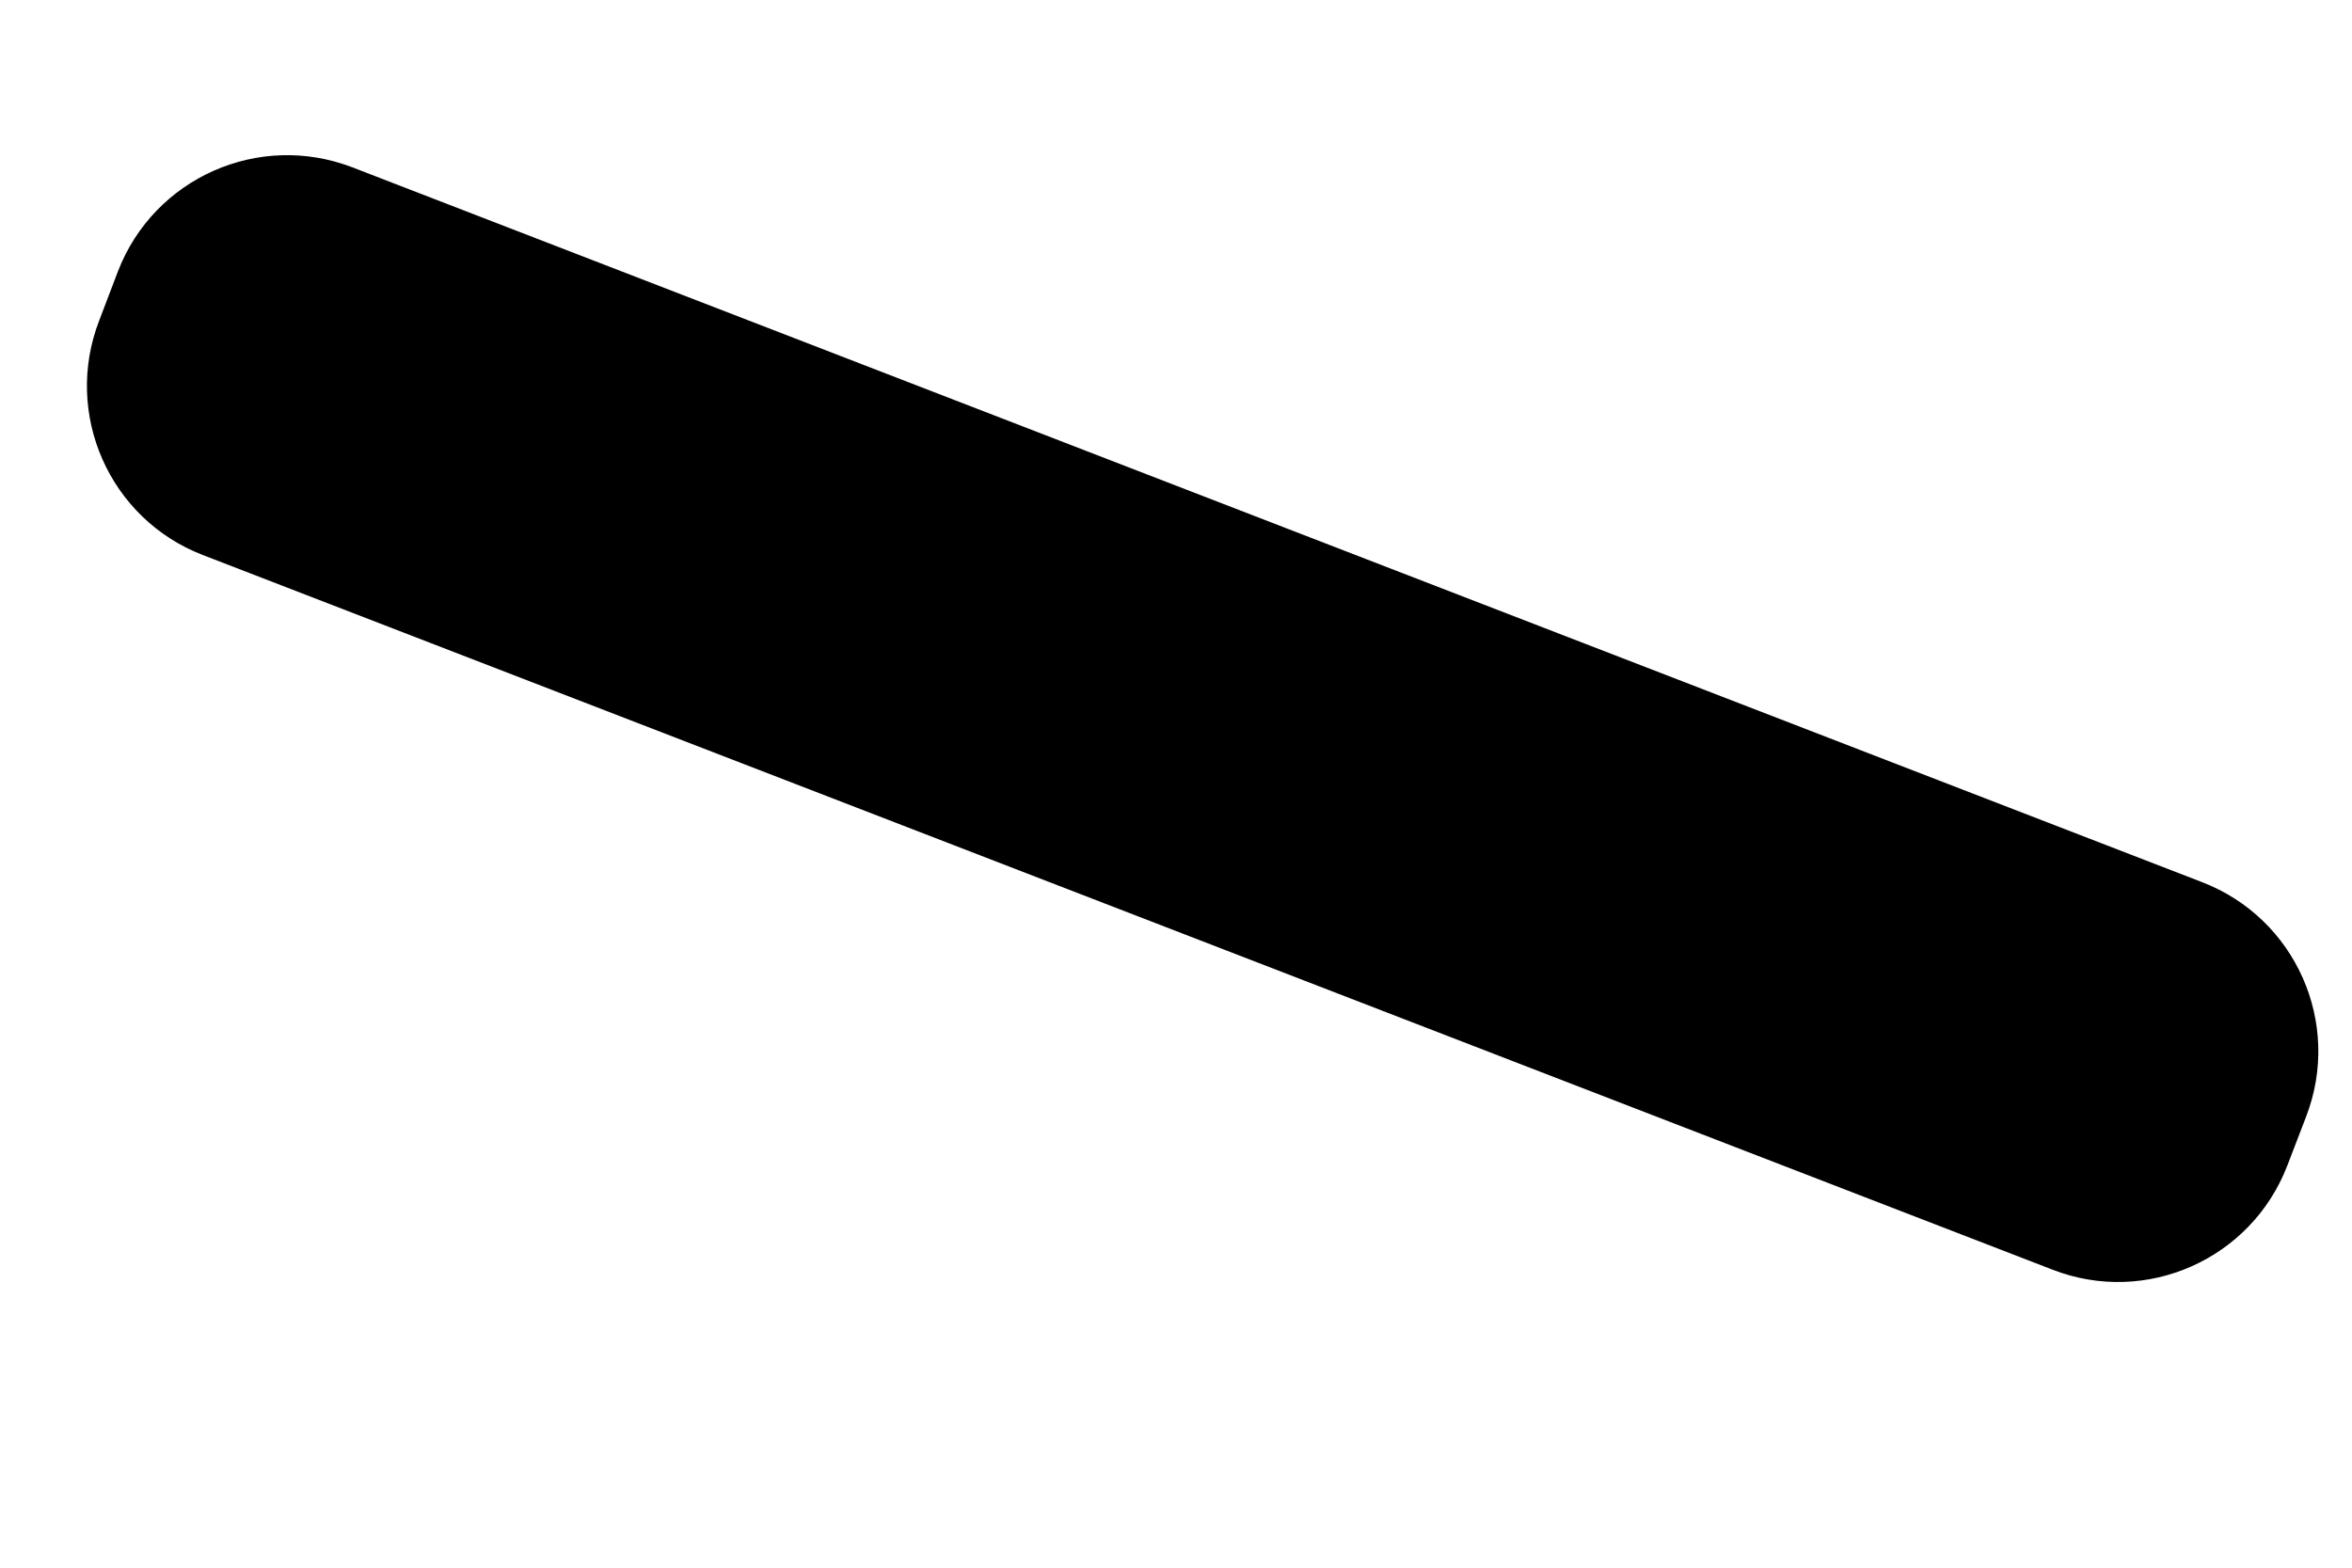 <?xml version="1.0" encoding="UTF-8" standalone="no"?><svg width='6' height='4' viewBox='0 0 6 4' fill='none' xmlns='http://www.w3.org/2000/svg'>
<path d='M0.301 0.692L0.253 0.818C0.161 1.056 0.279 1.324 0.517 1.416L5.237 3.24C5.475 3.332 5.743 3.213 5.835 2.974L5.883 2.849C5.975 2.61 5.856 2.343 5.618 2.251L0.899 0.427C0.66 0.335 0.393 0.454 0.301 0.692Z' fill='black'/>
</svg>
